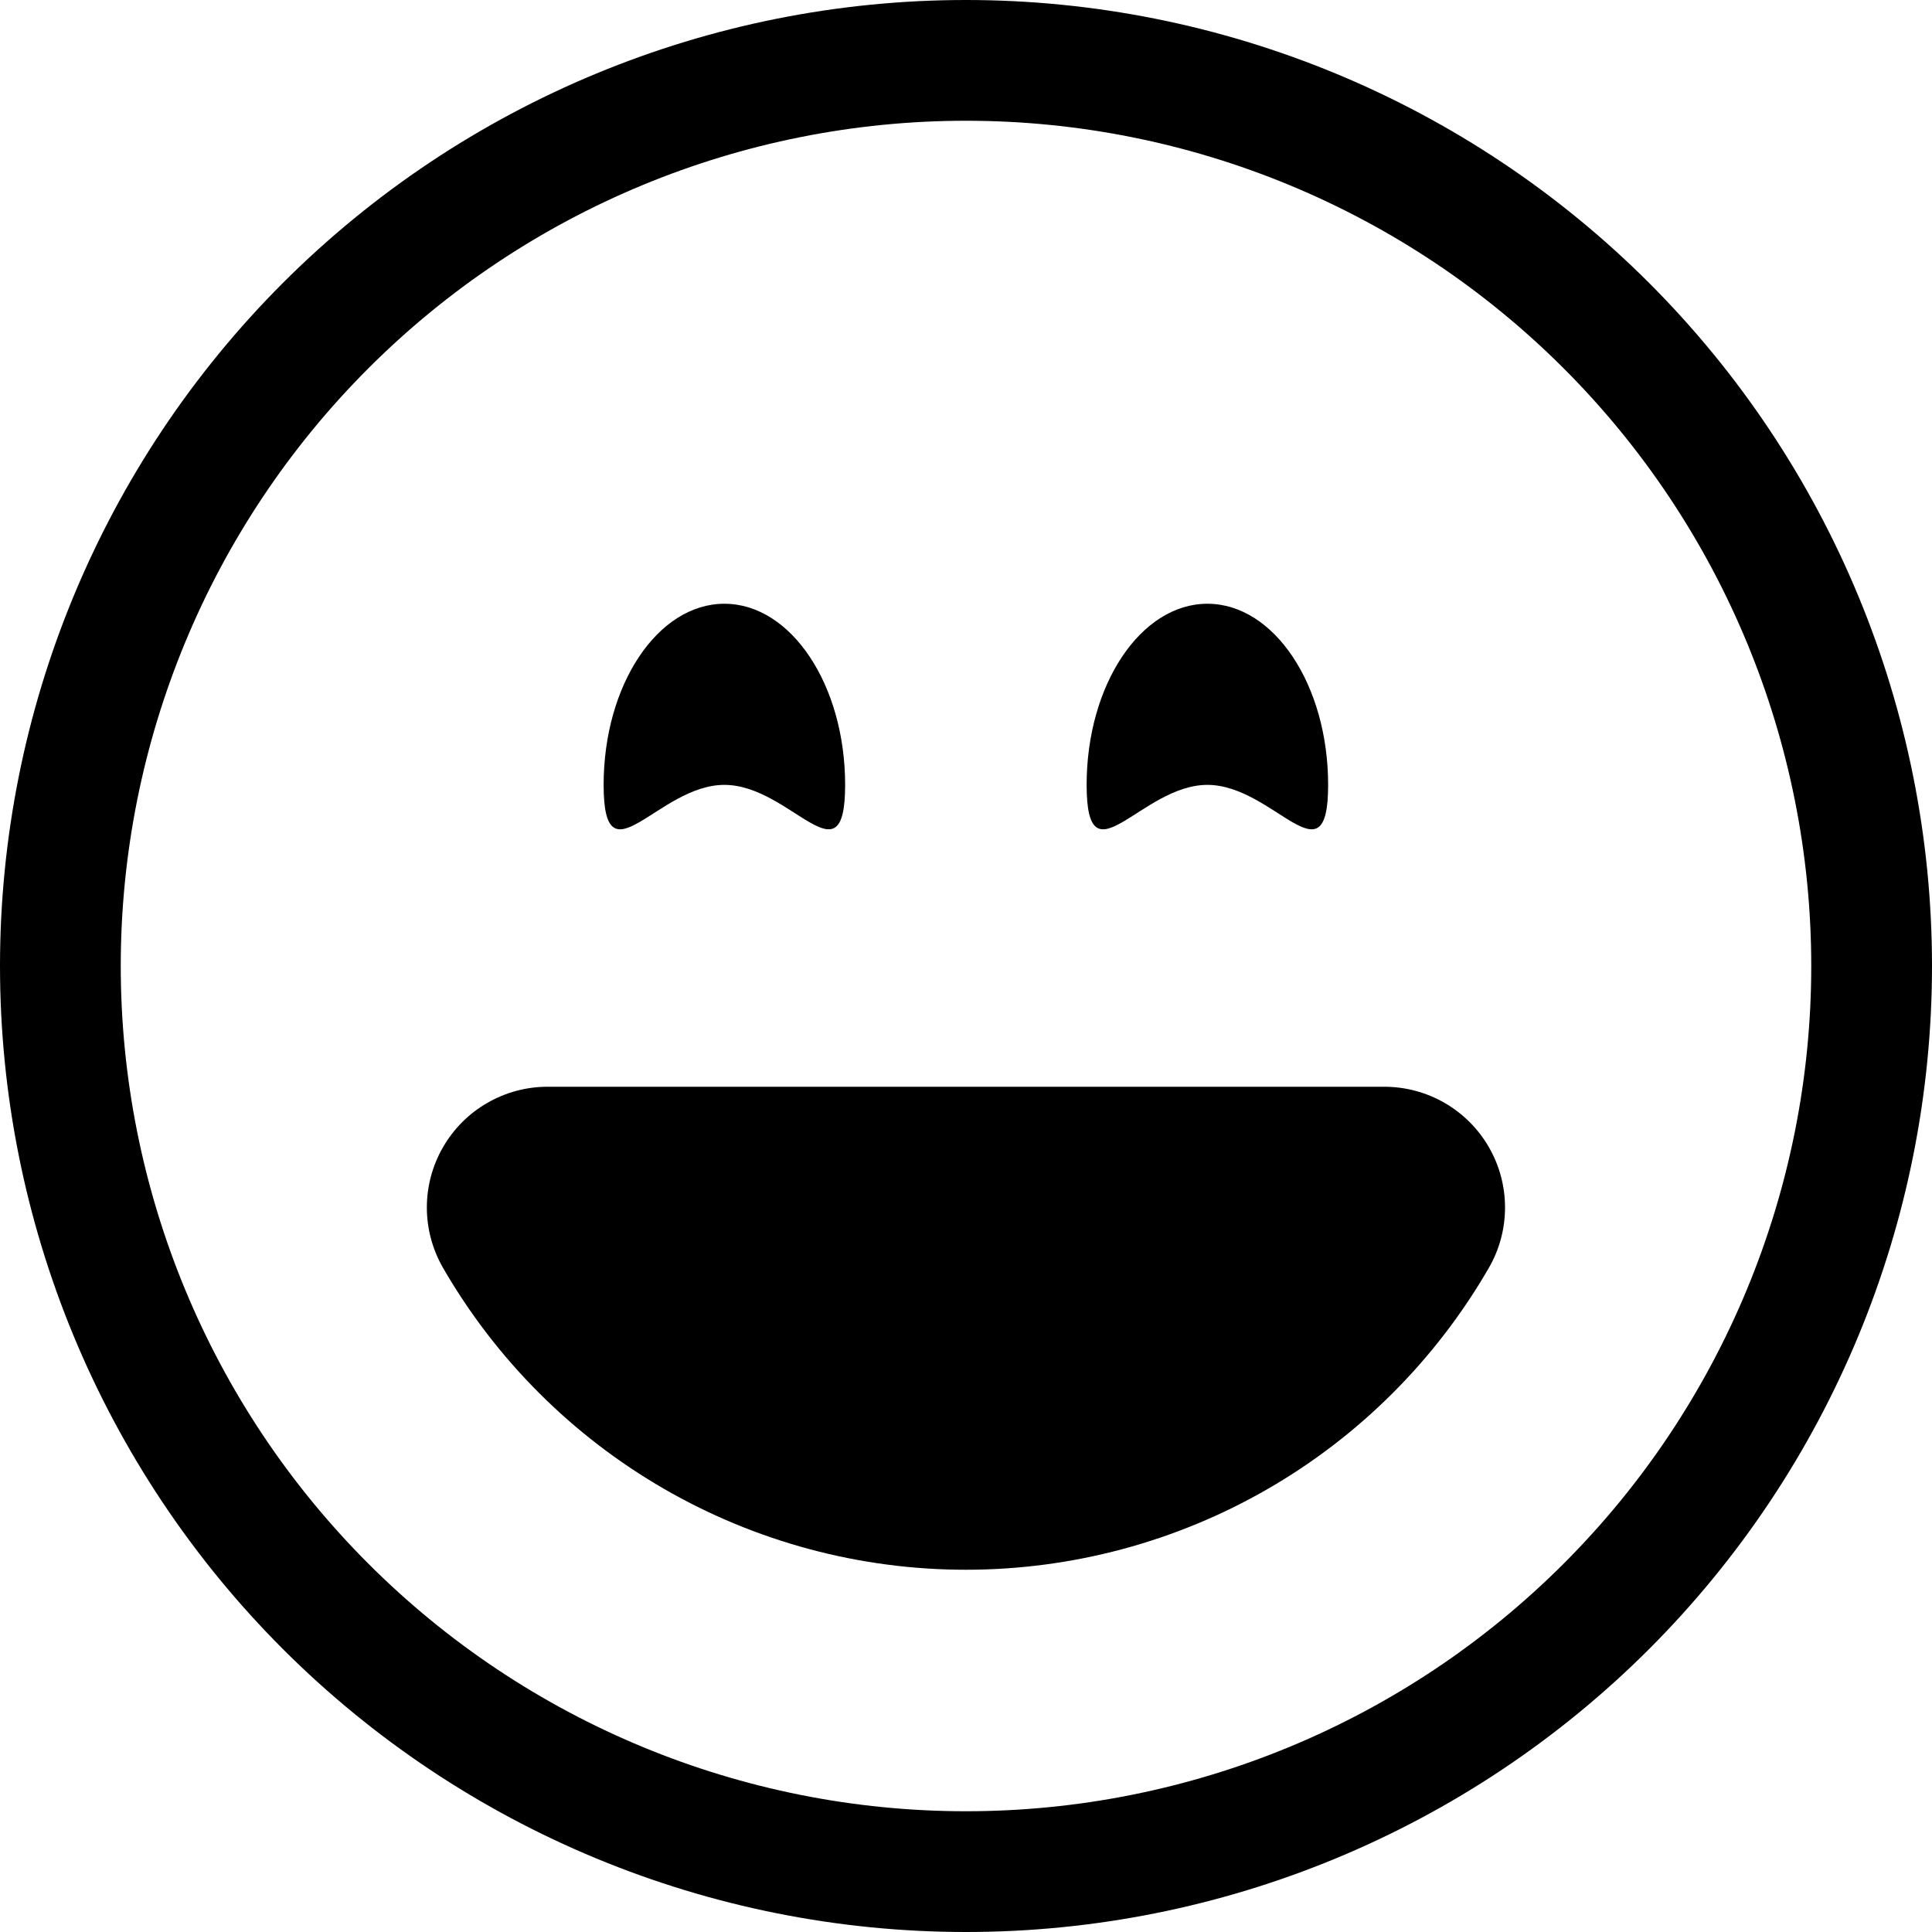 <svg width="32" height="32" viewBox="0 0 32 32" fill="none" xmlns="http://www.w3.org/2000/svg">
<g clip-path="url(#clip0_2378_5409)">
<path d="M16 30C12.287 30 8.726 28.525 6.101 25.899C3.475 23.274 2 19.713 2 16C2 12.287 3.475 8.726 6.101 6.101C8.726 3.475 12.287 2 16 2C19.713 2 23.274 3.475 25.899 6.101C28.525 8.726 30 12.287 30 16C30 19.713 28.525 23.274 25.899 25.899C23.274 28.525 19.713 30 16 30ZM16 32C20.244 32 24.313 30.314 27.314 27.314C30.314 24.313 32 20.244 32 16C32 11.757 30.314 7.687 27.314 4.686C24.313 1.686 20.244 0 16 0C11.757 0 7.687 1.686 4.686 4.686C1.686 7.687 0 11.757 0 16C0 20.244 1.686 24.313 4.686 27.314C7.687 30.314 11.757 32 16 32Z" fill="black"/>
<path d="M24.66 19C24.836 19.304 24.928 19.649 24.928 20C24.928 20.351 24.836 20.696 24.66 21C23.782 22.52 22.52 23.783 20.999 24.661C19.479 25.538 17.754 26 15.998 26C14.243 26 12.518 25.538 10.998 24.66C9.478 23.782 8.216 22.52 7.338 21C7.163 20.696 7.07 20.351 7.07 20C7.07 19.65 7.162 19.305 7.338 19.001C7.513 18.697 7.765 18.444 8.069 18.269C8.373 18.093 8.717 18 9.068 18H22.928C23.279 18 23.624 18.092 23.928 18.268C24.232 18.444 24.485 18.696 24.66 19ZM13.998 13C13.998 14.656 13.102 13 11.998 13C10.894 13 9.998 14.656 9.998 13C9.998 11.344 10.894 10 11.998 10C13.102 10 13.998 11.344 13.998 13ZM21.998 13C21.998 14.656 21.102 13 19.998 13C18.894 13 17.998 14.656 17.998 13C17.998 11.344 18.894 10 19.998 10C21.102 10 21.998 11.344 21.998 13Z" fill="black"/>
</g>
<defs>
<clipPath id="clip0_2378_5409">
<rect width="32" height="32" fill="white"/>
</clipPath>
</defs>
</svg>
